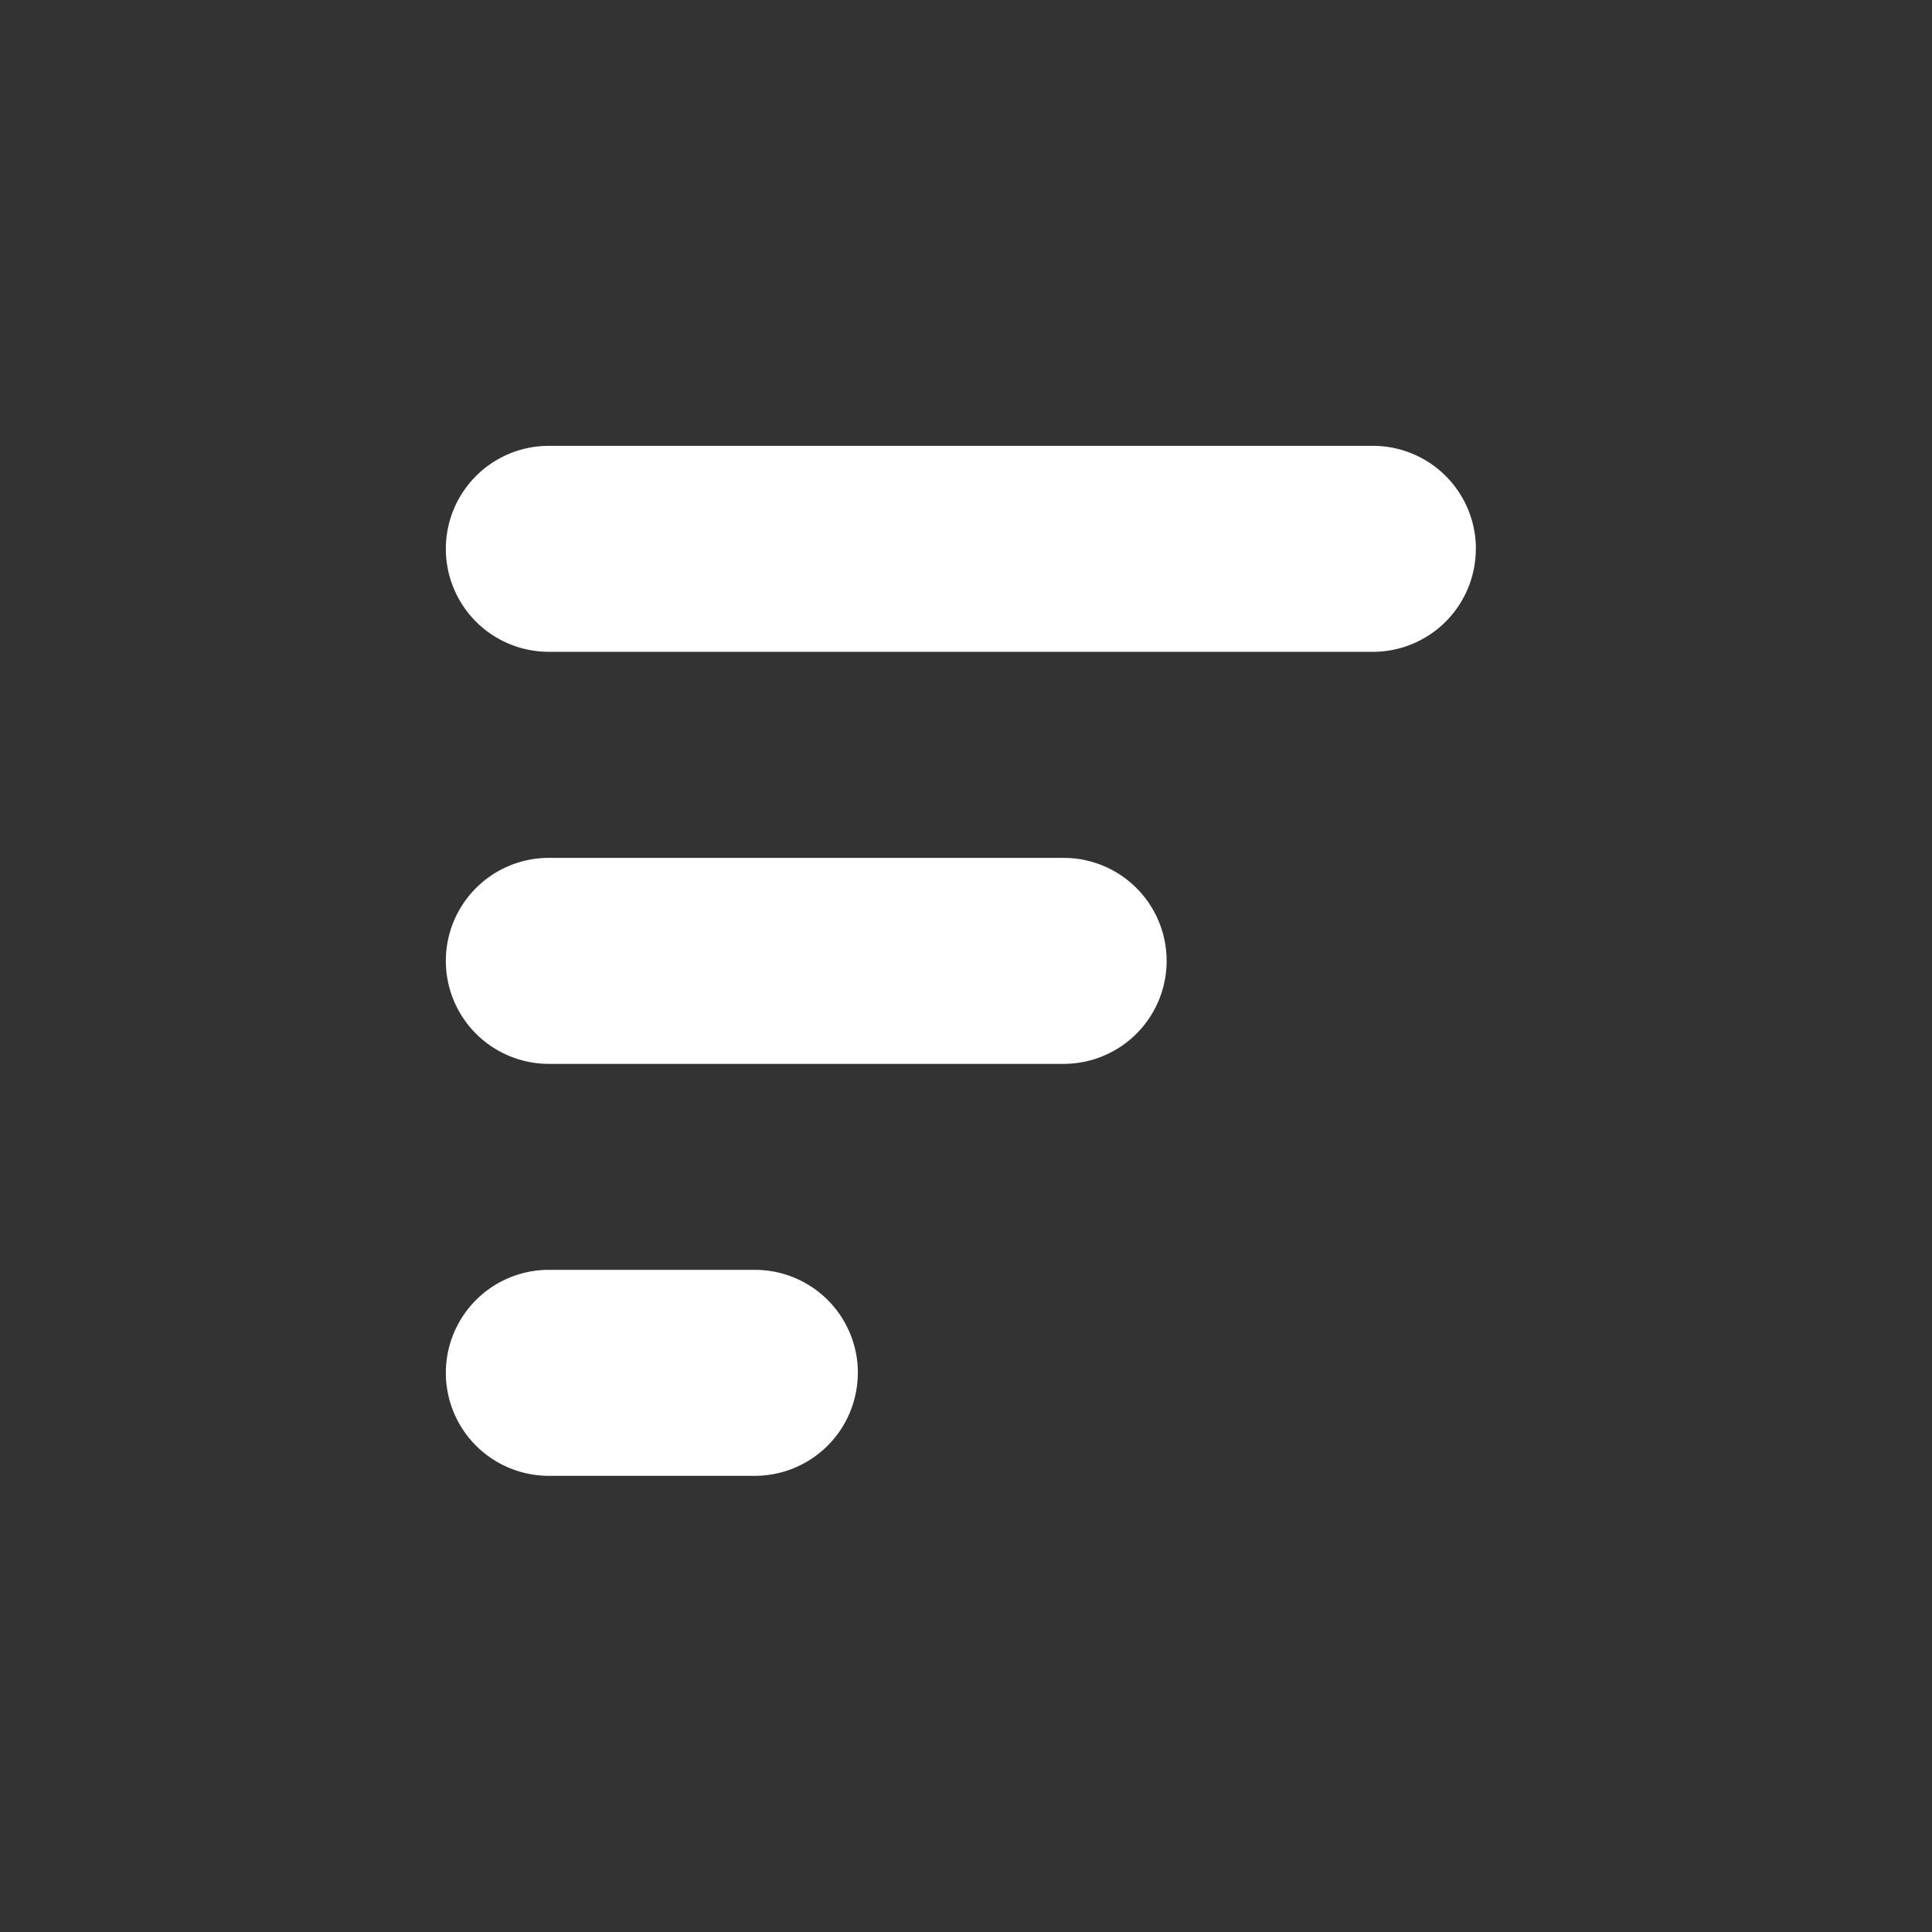 <svg height="26" viewBox="0 0 26 26" width="26" xmlns="http://www.w3.org/2000/svg"><rect x="0" y="0" width="26" height="26" fill="#333333" stroke="none"/><path d="m22.317 22.317h-6.931a1.386 1.386 0 0 1 -1.386-1.386 1.386 1.386 0 0 1 1.386-1.386h6.931a1.386 1.386 0 0 1 1.383 1.386 1.386 1.386 0 0 1 -1.383 1.386zm5.545-6.931a1.386 1.386 0 0 0 -1.387-1.386h-11.089a1.386 1.386 0 0 0 -1.386 1.386 1.386 1.386 0 0 0 1.386 1.386h11.089a1.386 1.386 0 0 0 1.386-1.386zm-8.317 11.089a1.386 1.386 0 0 0 -1.386-1.386h-2.773a1.386 1.386 0 0 0 -1.386 1.386 1.386 1.386 0 0 0 1.386 1.386h2.772a1.386 1.386 0 0 0 1.386-1.386z" fill="#fff" transform="translate(-8 -8)"/></svg>